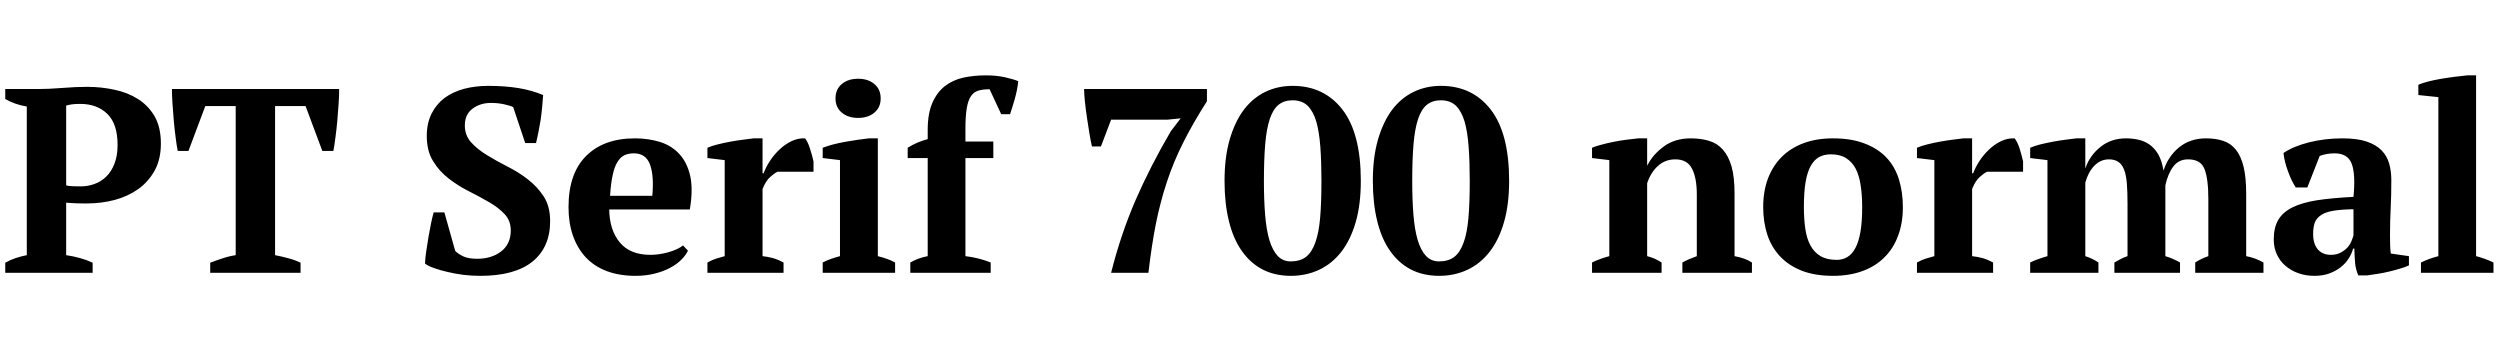 <svg xmlns="http://www.w3.org/2000/svg" xmlns:xlink="http://www.w3.org/1999/xlink" width="228.576" height="31.8"><path fill="black" d="M6.05 18.53L6.05 23.33Q6.70 23.42 7.33 23.60Q7.97 23.78 8.47 24.02L8.47 24.02L8.47 24.94L0.48 24.94L0.48 24.02Q0.94 23.76 1.45 23.59Q1.97 23.42 2.45 23.33L2.45 23.33L2.45 9.74Q1.90 9.65 1.39 9.47Q0.89 9.29 0.48 9.05L0.48 9.05L0.48 8.14L3.50 8.14Q4.46 8.14 5.70 8.04Q6.94 7.94 7.97 7.94L7.97 7.94Q9.24 7.94 10.45 8.20Q11.66 8.45 12.61 9.05Q13.56 9.65 14.14 10.64Q14.71 11.64 14.71 13.13L14.71 13.13Q14.71 14.54 14.15 15.58Q13.58 16.61 12.65 17.28Q11.71 17.95 10.49 18.28Q9.26 18.60 7.97 18.60L7.97 18.60Q7.85 18.60 7.58 18.60Q7.32 18.60 7.02 18.59Q6.72 18.58 6.44 18.56Q6.17 18.55 6.05 18.53L6.05 18.53ZM7.34 9.50L7.34 9.50Q6.86 9.50 6.59 9.54Q6.31 9.58 6.05 9.65L6.05 9.65L6.05 16.94Q6.26 17.02 6.70 17.03Q7.13 17.04 7.39 17.04L7.39 17.04Q8.04 17.04 8.64 16.82Q9.24 16.61 9.71 16.15Q10.18 15.70 10.46 14.98Q10.75 14.26 10.75 13.25L10.75 13.25Q10.75 11.33 9.82 10.42Q8.88 9.50 7.34 9.50ZM27.48 24.02L27.48 24.94L19.22 24.94L19.22 24.02Q19.70 23.83 20.32 23.63Q20.93 23.42 21.55 23.33L21.55 23.33L21.55 9.70L18.77 9.70L17.23 13.80L16.25 13.80Q16.15 13.32 16.06 12.58Q15.96 11.83 15.89 11.04Q15.82 10.25 15.77 9.47Q15.72 8.69 15.72 8.14L15.72 8.14L31.01 8.14Q31.01 8.71 30.96 9.48Q30.91 10.25 30.84 11.04Q30.77 11.83 30.67 12.56Q30.58 13.30 30.48 13.80L30.48 13.80L29.47 13.80L27.94 9.70L25.15 9.70L25.15 23.33Q25.78 23.45 26.39 23.62Q27 23.78 27.48 24.02L27.48 24.02ZM40.63 19.42L41.62 22.94Q41.88 23.21 42.36 23.44Q42.84 23.66 43.63 23.66L43.63 23.66Q44.95 23.66 45.83 22.98Q46.70 22.30 46.70 21.07L46.70 21.07Q46.70 20.18 46.14 19.58Q45.58 18.98 44.71 18.48Q43.85 17.98 42.86 17.48Q41.88 16.99 41.02 16.32Q40.15 15.65 39.59 14.72Q39.02 13.80 39.02 12.43L39.02 12.43Q39.02 11.26 39.46 10.39Q39.89 9.53 40.64 8.96Q41.40 8.40 42.43 8.12Q43.46 7.85 44.66 7.85L44.66 7.85Q46.13 7.85 47.39 8.05Q48.65 8.26 49.66 8.69L49.66 8.69Q49.63 9.17 49.57 9.79Q49.51 10.42 49.42 11.03Q49.32 11.64 49.21 12.18Q49.10 12.72 49.01 13.08L49.01 13.08L48.02 13.08L46.92 9.79Q46.63 9.65 46.07 9.53Q45.50 9.41 44.90 9.41L44.90 9.41Q43.90 9.41 43.20 9.94Q42.50 10.46 42.50 11.47L42.50 11.47Q42.50 12.38 43.08 13.02Q43.66 13.66 44.52 14.18Q45.38 14.71 46.40 15.23Q47.42 15.74 48.29 16.42Q49.15 17.09 49.73 17.99Q50.30 18.89 50.30 20.21L50.30 20.21Q50.30 22.61 48.68 23.92Q47.06 25.22 43.92 25.22L43.92 25.22Q43.15 25.22 42.37 25.13Q41.59 25.03 40.90 24.86Q40.20 24.70 39.66 24.50Q39.12 24.31 38.86 24.10L38.86 24.10Q38.88 23.54 38.98 22.91Q39.07 22.27 39.18 21.64Q39.29 21 39.41 20.42Q39.53 19.85 39.65 19.42L39.65 19.42L40.63 19.42ZM62.45 22.44L62.90 22.92Q62.71 23.33 62.29 23.75Q61.87 24.17 61.26 24.49Q60.65 24.82 59.84 25.02Q59.04 25.22 58.10 25.22L58.10 25.22Q56.62 25.22 55.46 24.78Q54.31 24.34 53.54 23.51Q52.78 22.68 52.38 21.53Q51.98 20.38 51.98 18.94L51.98 18.94Q51.98 15.86 53.59 14.26Q55.20 12.65 58.06 12.65L58.06 12.65Q59.28 12.65 60.35 12.98Q61.42 13.32 62.12 14.09Q62.83 14.86 63.11 16.10Q63.38 17.35 63.07 19.15L63.07 19.15L55.70 19.15Q55.73 21.05 56.68 22.18Q57.62 23.30 59.47 23.30L59.47 23.30Q60.26 23.30 61.12 23.06Q61.97 22.82 62.45 22.44L62.45 22.44ZM57.96 14.02L57.96 14.02Q57.48 14.02 57.11 14.18Q56.74 14.35 56.46 14.80Q56.18 15.24 56.02 16.00Q55.85 16.75 55.78 17.90L55.78 17.90L59.64 17.90Q59.81 16.03 59.42 15.02Q59.04 14.02 57.96 14.02ZM74.38 15.70L71.09 15.70Q70.80 15.84 70.42 16.18Q70.03 16.51 69.72 17.28L69.72 17.28L69.72 23.42Q70.20 23.47 70.68 23.60Q71.16 23.74 71.64 24L71.64 24L71.64 24.94L64.68 24.94L64.68 24Q65.11 23.76 65.50 23.64Q65.88 23.52 66.26 23.42L66.26 23.42L66.26 14.64L64.68 14.45L64.68 13.51Q65.06 13.34 65.63 13.20Q66.19 13.06 66.79 12.95Q67.39 12.84 67.96 12.77Q68.52 12.70 68.90 12.65L68.90 12.65L69.72 12.65L69.72 15.84L69.82 15.84Q70.01 15.31 70.38 14.74Q70.75 14.16 71.26 13.68Q71.76 13.20 72.36 12.91Q72.96 12.62 73.61 12.65L73.61 12.65Q73.87 12.98 74.06 13.60Q74.26 14.21 74.38 14.76L74.38 14.76L74.38 15.70ZM81.84 24L81.84 24.94L75.22 24.94L75.22 24Q75.58 23.81 75.96 23.68Q76.34 23.54 76.80 23.42L76.80 23.42L76.80 14.64L75.22 14.45L75.22 13.51Q75.58 13.37 76.12 13.22Q76.66 13.08 77.26 12.97Q77.86 12.86 78.43 12.78Q79.01 12.70 79.44 12.65L79.44 12.65L80.26 12.65L80.26 23.42Q80.74 23.54 81.12 23.68Q81.50 23.81 81.84 24L81.84 24ZM76.39 9L76.39 9Q76.39 8.16 76.97 7.68Q77.54 7.20 78.46 7.20L78.46 7.20Q79.37 7.20 79.94 7.68Q80.52 8.16 80.52 9L80.52 9Q80.52 9.82 79.94 10.30Q79.37 10.78 78.46 10.78L78.46 10.78Q77.54 10.78 76.97 10.30Q76.39 9.82 76.39 9ZM90.14 6.89L90.14 6.89Q91.13 6.89 91.91 7.07Q92.69 7.25 93.10 7.42L93.10 7.42Q93.02 8.21 92.78 9.05Q92.54 9.89 92.35 10.44L92.35 10.44L91.54 10.44L90.48 8.16Q89.86 8.16 89.44 8.29Q89.02 8.42 88.76 8.81Q88.51 9.19 88.39 9.90Q88.27 10.61 88.27 11.74L88.27 11.74L88.27 12.94L90.82 12.94L90.82 14.45L88.27 14.45L88.27 23.42Q89.52 23.57 90.58 24L90.58 24L90.58 24.94L83.23 24.94L83.23 24Q83.98 23.57 84.82 23.42L84.82 23.42L84.82 14.45L82.99 14.45L82.99 13.51Q83.83 12.98 84.82 12.72L84.82 12.72L84.82 11.88Q84.82 10.39 85.24 9.42Q85.66 8.45 86.38 7.88Q87.10 7.32 88.07 7.10Q89.04 6.89 90.14 6.89ZM101.59 10.94L100.66 13.39L99.84 13.39Q99.72 12.89 99.60 12.16Q99.48 11.42 99.37 10.68Q99.26 9.94 99.19 9.25Q99.12 8.57 99.12 8.14L99.12 8.14L110.35 8.14L110.35 9.26Q109.06 11.28 108.17 13.06Q107.28 14.83 106.68 16.66Q106.08 18.48 105.68 20.47Q105.29 22.46 105 24.94L105 24.94L101.59 24.94Q102.46 21.46 103.82 18.31Q105.19 15.17 107.06 11.98L107.06 11.98L107.95 10.82L106.75 10.94L101.59 10.94ZM111.96 16.54L111.96 16.54Q111.96 14.38 112.43 12.76Q112.90 11.14 113.72 10.04Q114.55 8.95 115.69 8.40Q116.83 7.85 118.18 7.85L118.18 7.85Q121.06 7.85 122.74 10.02Q124.42 12.19 124.42 16.54L124.42 16.54Q124.42 18.70 123.95 20.32Q123.48 21.94 122.63 23.03Q121.78 24.12 120.60 24.67Q119.42 25.22 118.03 25.22L118.03 25.22Q116.57 25.22 115.44 24.64Q114.31 24.05 113.53 22.93Q112.75 21.82 112.36 20.21Q111.96 18.60 111.96 16.54ZM115.56 16.54L115.56 16.54Q115.56 18.26 115.67 19.63Q115.78 21 116.06 21.95Q116.35 22.90 116.82 23.40Q117.29 23.90 118.01 23.90L118.01 23.90Q118.85 23.90 119.39 23.50Q119.93 23.09 120.25 22.20Q120.58 21.31 120.70 19.92Q120.82 18.53 120.82 16.54L120.82 16.54Q120.82 14.81 120.72 13.44Q120.62 12.07 120.35 11.12Q120.07 10.18 119.56 9.67Q119.04 9.17 118.18 9.17L118.18 9.17Q117.41 9.17 116.90 9.58Q116.40 9.98 116.10 10.87Q115.80 11.76 115.68 13.16Q115.56 14.57 115.56 16.54ZM125.52 16.54L125.52 16.54Q125.52 14.38 125.99 12.76Q126.46 11.14 127.28 10.04Q128.11 8.95 129.25 8.40Q130.39 7.85 131.74 7.85L131.74 7.85Q134.62 7.85 136.30 10.02Q137.98 12.19 137.98 16.54L137.98 16.54Q137.98 18.70 137.51 20.32Q137.04 21.94 136.19 23.03Q135.34 24.12 134.16 24.67Q132.98 25.22 131.59 25.22L131.59 25.22Q130.13 25.22 129 24.64Q127.87 24.05 127.09 22.93Q126.31 21.82 125.92 20.21Q125.52 18.60 125.52 16.54ZM129.12 16.54L129.12 16.54Q129.12 18.26 129.23 19.63Q129.34 21 129.62 21.95Q129.91 22.90 130.38 23.40Q130.85 23.90 131.57 23.90L131.57 23.90Q132.41 23.90 132.95 23.50Q133.49 23.09 133.81 22.20Q134.14 21.31 134.26 19.92Q134.38 18.53 134.38 16.54L134.38 16.54Q134.38 14.81 134.28 13.44Q134.18 12.07 133.91 11.12Q133.63 10.18 133.12 9.67Q132.60 9.17 131.74 9.17L131.74 9.17Q130.97 9.17 130.46 9.58Q129.96 9.98 129.66 10.87Q129.36 11.76 129.24 13.16Q129.12 14.57 129.12 16.54ZM160.18 24L160.18 24.94L153.82 24.94L153.82 24Q154.13 23.83 154.43 23.70Q154.73 23.57 155.14 23.42L155.14 23.42L155.14 17.78Q155.14 16.27 154.70 15.42Q154.27 14.57 153.17 14.57L153.17 14.57Q152.26 14.57 151.60 15.16Q150.94 15.74 150.60 16.75L150.60 16.75L150.60 23.42Q150.98 23.52 151.28 23.65Q151.58 23.78 151.92 24L151.92 24L151.92 24.94L145.56 24.94L145.56 24Q146.16 23.69 147.14 23.42L147.14 23.42L147.14 14.64L145.56 14.45L145.56 13.51Q145.87 13.37 146.38 13.24Q146.88 13.10 147.47 12.98Q148.06 12.86 148.67 12.78Q149.28 12.70 149.78 12.65L149.78 12.65L150.60 12.65L150.60 15.12L150.62 15.12Q151.13 14.11 152.14 13.38Q153.14 12.65 154.58 12.65L154.58 12.65Q155.52 12.65 156.26 12.88Q157.01 13.10 157.52 13.68Q158.04 14.26 158.32 15.23Q158.59 16.20 158.59 17.69L158.59 17.69L158.59 23.42Q159.55 23.59 160.18 24L160.18 24ZM161.21 18.94L161.21 18.94Q161.21 17.47 161.65 16.31Q162.10 15.14 162.92 14.33Q163.75 13.51 164.93 13.08Q166.10 12.65 167.59 12.65L167.59 12.65Q169.27 12.65 170.48 13.12Q171.70 13.58 172.48 14.41Q173.26 15.24 173.62 16.40Q173.98 17.57 173.98 18.94L173.98 18.94Q173.98 20.40 173.54 21.56Q173.11 22.73 172.28 23.54Q171.46 24.36 170.27 24.79Q169.08 25.22 167.59 25.22L167.59 25.22Q165.96 25.22 164.76 24.76Q163.56 24.29 162.77 23.46Q161.98 22.63 161.59 21.47Q161.21 20.30 161.21 18.94ZM164.93 18.94L164.93 18.94Q164.93 20.02 165.06 20.92Q165.19 21.82 165.53 22.44Q165.86 23.06 166.44 23.41Q167.02 23.76 167.93 23.76L167.93 23.76Q168.46 23.76 168.89 23.51Q169.32 23.26 169.63 22.69Q169.94 22.13 170.10 21.20Q170.26 20.28 170.26 18.94L170.26 18.94Q170.26 17.83 170.12 16.94Q169.99 16.06 169.67 15.43Q169.34 14.81 168.79 14.46Q168.24 14.11 167.40 14.11L167.40 14.11Q166.78 14.11 166.32 14.36Q165.86 14.62 165.55 15.18Q165.24 15.74 165.08 16.67Q164.93 17.59 164.93 18.94ZM184.97 15.70L181.68 15.70Q181.39 15.84 181.01 16.18Q180.62 16.51 180.31 17.28L180.31 17.28L180.31 23.42Q180.79 23.47 181.27 23.60Q181.75 23.74 182.23 24L182.23 24L182.23 24.94L175.27 24.94L175.27 24Q175.70 23.76 176.09 23.64Q176.47 23.52 176.86 23.42L176.86 23.42L176.86 14.64L175.27 14.45L175.27 13.51Q175.66 13.34 176.22 13.20Q176.78 13.06 177.38 12.95Q177.98 12.84 178.55 12.77Q179.11 12.70 179.50 12.65L179.50 12.65L180.31 12.65L180.31 15.84L180.41 15.84Q180.60 15.31 180.97 14.74Q181.34 14.16 181.85 13.68Q182.35 13.20 182.95 12.91Q183.55 12.62 184.20 12.65L184.20 12.65Q184.46 12.98 184.66 13.60Q184.85 14.21 184.97 14.76L184.97 14.76L184.97 15.70ZM199.32 24L199.32 24.94L193.32 24.94L193.32 24Q193.56 23.86 193.86 23.70Q194.16 23.54 194.52 23.42L194.52 23.42L194.52 18.65Q194.52 17.54 194.46 16.78Q194.40 16.01 194.21 15.52Q194.02 15.02 193.68 14.80Q193.34 14.57 192.82 14.57L192.82 14.57Q192.05 14.57 191.48 15.16Q190.92 15.74 190.66 16.70L190.66 16.70L190.66 23.42Q191.30 23.62 191.86 24L191.86 24L191.86 24.94L185.62 24.94L185.62 24Q185.95 23.83 186.36 23.69Q186.77 23.54 187.20 23.42L187.20 23.42L187.20 14.64L185.62 14.45L185.62 13.51Q186.00 13.34 186.56 13.20Q187.13 13.06 187.73 12.95Q188.33 12.84 188.89 12.77Q189.46 12.70 189.84 12.65L189.84 12.65L190.66 12.65L190.66 15.36L190.68 15.36Q191.06 14.23 192.04 13.44Q193.01 12.65 194.38 12.65L194.38 12.65Q194.95 12.65 195.50 12.77Q196.06 12.89 196.52 13.21Q196.99 13.54 197.33 14.11Q197.66 14.69 197.81 15.60L197.81 15.60Q198.24 14.28 199.25 13.46Q200.26 12.65 201.70 12.65L201.70 12.65Q202.58 12.65 203.27 12.88Q203.95 13.10 204.42 13.68Q204.89 14.26 205.13 15.24Q205.37 16.22 205.37 17.74L205.37 17.74L205.37 23.42Q206.18 23.57 206.95 24L206.95 24L206.95 24.94L200.71 24.94L200.71 24Q201.26 23.64 201.91 23.42L201.91 23.42L201.91 18.22Q201.91 16.34 201.56 15.46Q201.22 14.57 200.06 14.57L200.06 14.57Q199.20 14.57 198.71 15.22Q198.22 15.86 197.98 16.94L197.98 16.94L197.98 23.42Q198.38 23.54 198.71 23.69Q199.03 23.83 199.32 24L199.32 24ZM218.52 21.46L218.52 21.46Q218.52 21.98 218.53 22.37Q218.54 22.75 218.59 23.18L218.59 23.18L220.25 23.42L220.25 24.26Q219.96 24.41 219.47 24.55Q218.98 24.70 218.44 24.83Q217.90 24.96 217.37 25.04Q216.84 25.13 216.43 25.18L216.43 25.18L215.62 25.18Q215.38 24.62 215.33 24.07Q215.28 23.52 215.26 22.73L215.26 22.73L215.14 22.73Q215.02 23.21 214.73 23.65Q214.44 24.10 214.00 24.44Q213.55 24.79 212.95 25.01Q212.35 25.22 211.61 25.22L211.61 25.22Q210.82 25.22 210.14 24.98Q209.47 24.74 208.97 24.31Q208.46 23.88 208.18 23.27Q207.89 22.66 207.89 21.89L207.89 21.89Q207.89 20.81 208.30 20.11Q208.70 19.42 209.58 18.97Q210.46 18.53 211.84 18.31Q213.22 18.10 215.18 18L215.18 18Q215.38 15.94 215.02 14.98Q214.66 14.02 213.46 14.02L213.46 14.02Q212.71 14.02 212.09 14.26L212.09 14.26L210.96 17.14L209.90 17.14Q209.71 16.85 209.53 16.48Q209.35 16.10 209.20 15.68Q209.04 15.26 208.93 14.83Q208.82 14.40 208.78 13.99L208.78 13.99Q209.69 13.37 211.13 13.01Q212.57 12.65 214.18 12.65L214.18 12.65Q215.54 12.65 216.41 12.95Q217.27 13.25 217.76 13.76Q218.26 14.28 218.45 14.98Q218.64 15.67 218.64 16.46L218.64 16.46Q218.64 17.90 218.58 19.07Q218.52 20.23 218.52 21.46ZM213.12 23.30L213.12 23.30Q213.62 23.30 213.98 23.11Q214.34 22.92 214.60 22.66Q214.85 22.39 214.98 22.08Q215.11 21.77 215.18 21.53L215.18 21.53L215.18 19.13Q214.06 19.15 213.34 19.27Q212.62 19.39 212.21 19.67Q211.80 19.94 211.64 20.36Q211.49 20.78 211.49 21.38L211.49 21.38Q211.49 22.30 211.92 22.80Q212.35 23.30 213.12 23.30ZM227.98 24L227.98 24.94L221.35 24.94L221.35 24Q222.14 23.62 222.94 23.42L222.94 23.42L222.94 8.88L221.11 8.69L221.11 7.75Q221.42 7.61 221.98 7.46Q222.53 7.32 223.16 7.21Q223.80 7.10 224.44 7.02Q225.07 6.94 225.58 6.89L225.58 6.89L226.39 6.89L226.39 23.42Q227.18 23.62 227.98 24L227.98 24Z"/></svg>